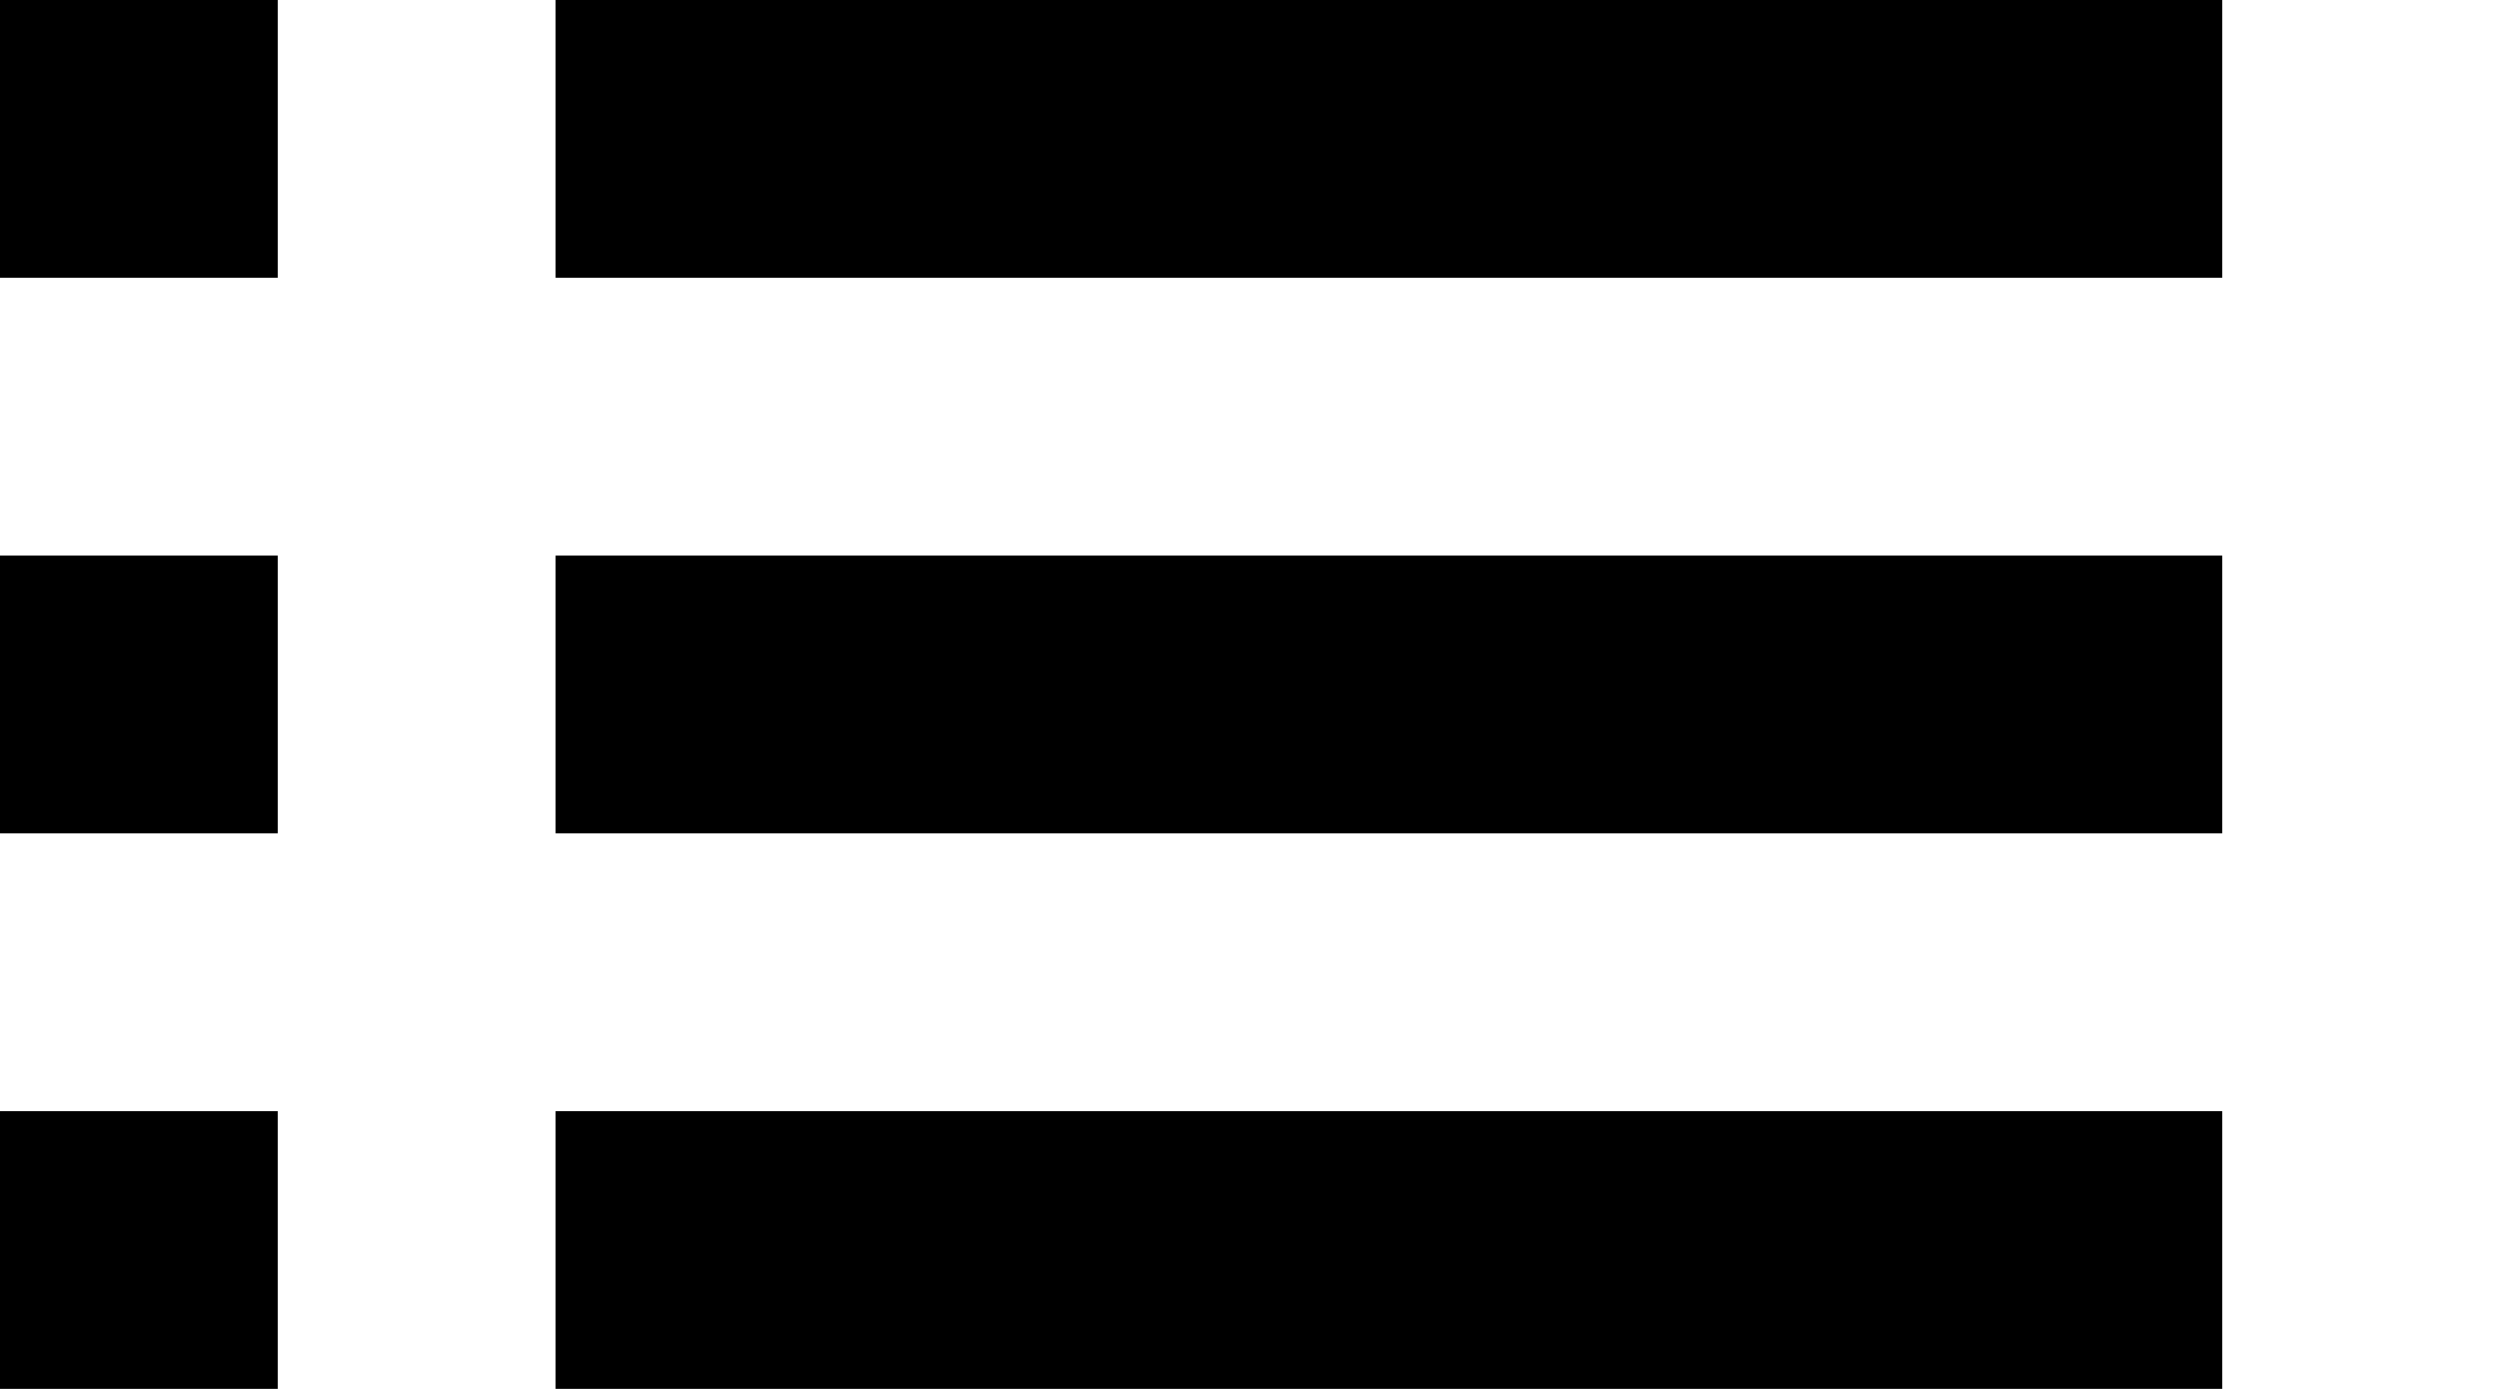 <?xml version="1.0" encoding="UTF-8" standalone="no"?>
<svg viewBox="0 0 9 5" version="1.1" xmlns="http://www.w3.org/2000/svg" xmlns:svg="http://www.w3.org/2000/svg">
    <rect width="1" height="1" x="0" y="0"/><rect

       width="6" height="1" x="2" y="0"/>
    <rect width="6" height="1" x="2" y="2"/>
    <rect width="6" height="1" x="2" y="4"/>
    <rect width="1" height="1" x="0" y="4" />
    <rect width="1" height="1" x="0" y="2" />
</svg>